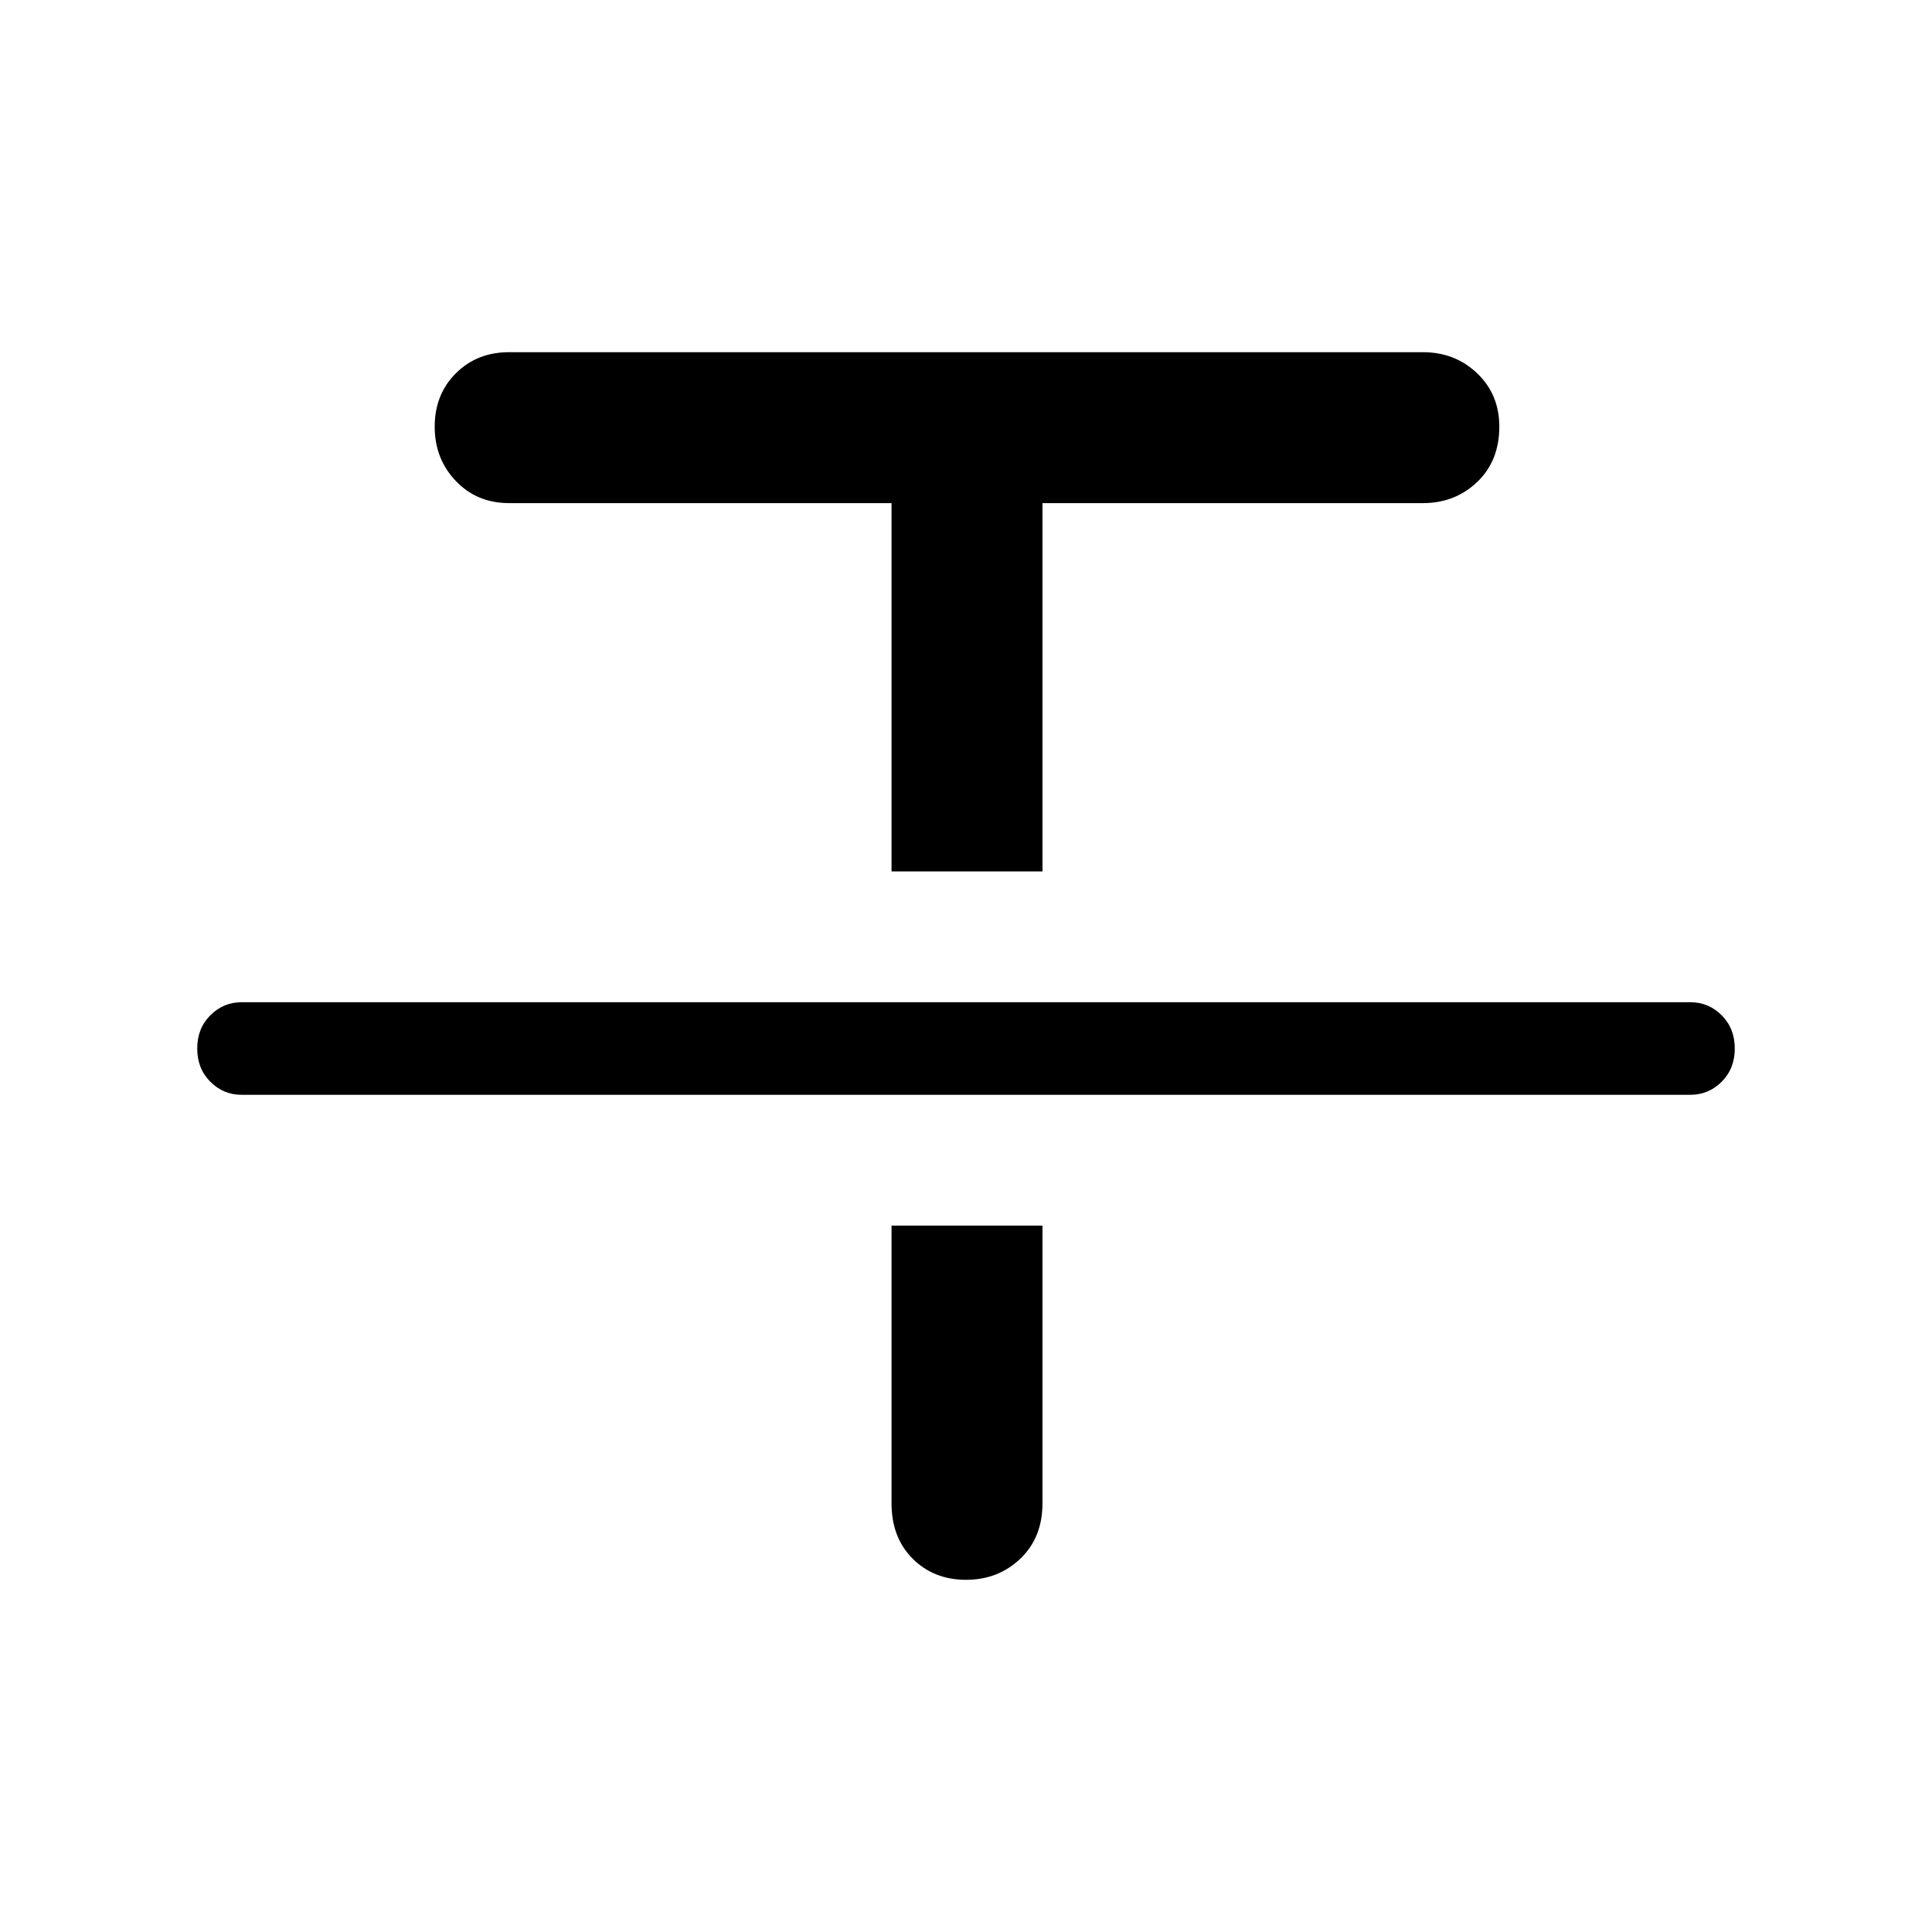 <svg xmlns="http://www.w3.org/2000/svg" height="48" width="48"><path d="M6 27.2q-.45 0-.775-.325T4.9 26.05q0-.5.325-.825Q5.55 24.9 6 24.9h36q.45 0 .775.325t.325.825q0 .5-.325.825-.325.325-.775.325Zm16.15-5.55V12.5h-9.5q-.8 0-1.325-.55-.525-.55-.525-1.35t.525-1.325q.525-.525 1.325-.525h22.7q.8 0 1.35.525t.55 1.325q0 .85-.55 1.375t-1.35.525H25.9v9.15ZM24 39.25q-.8 0-1.325-.525-.525-.525-.525-1.375v-6.9h3.75v6.9q0 .85-.55 1.375T24 39.25Z"/></svg>